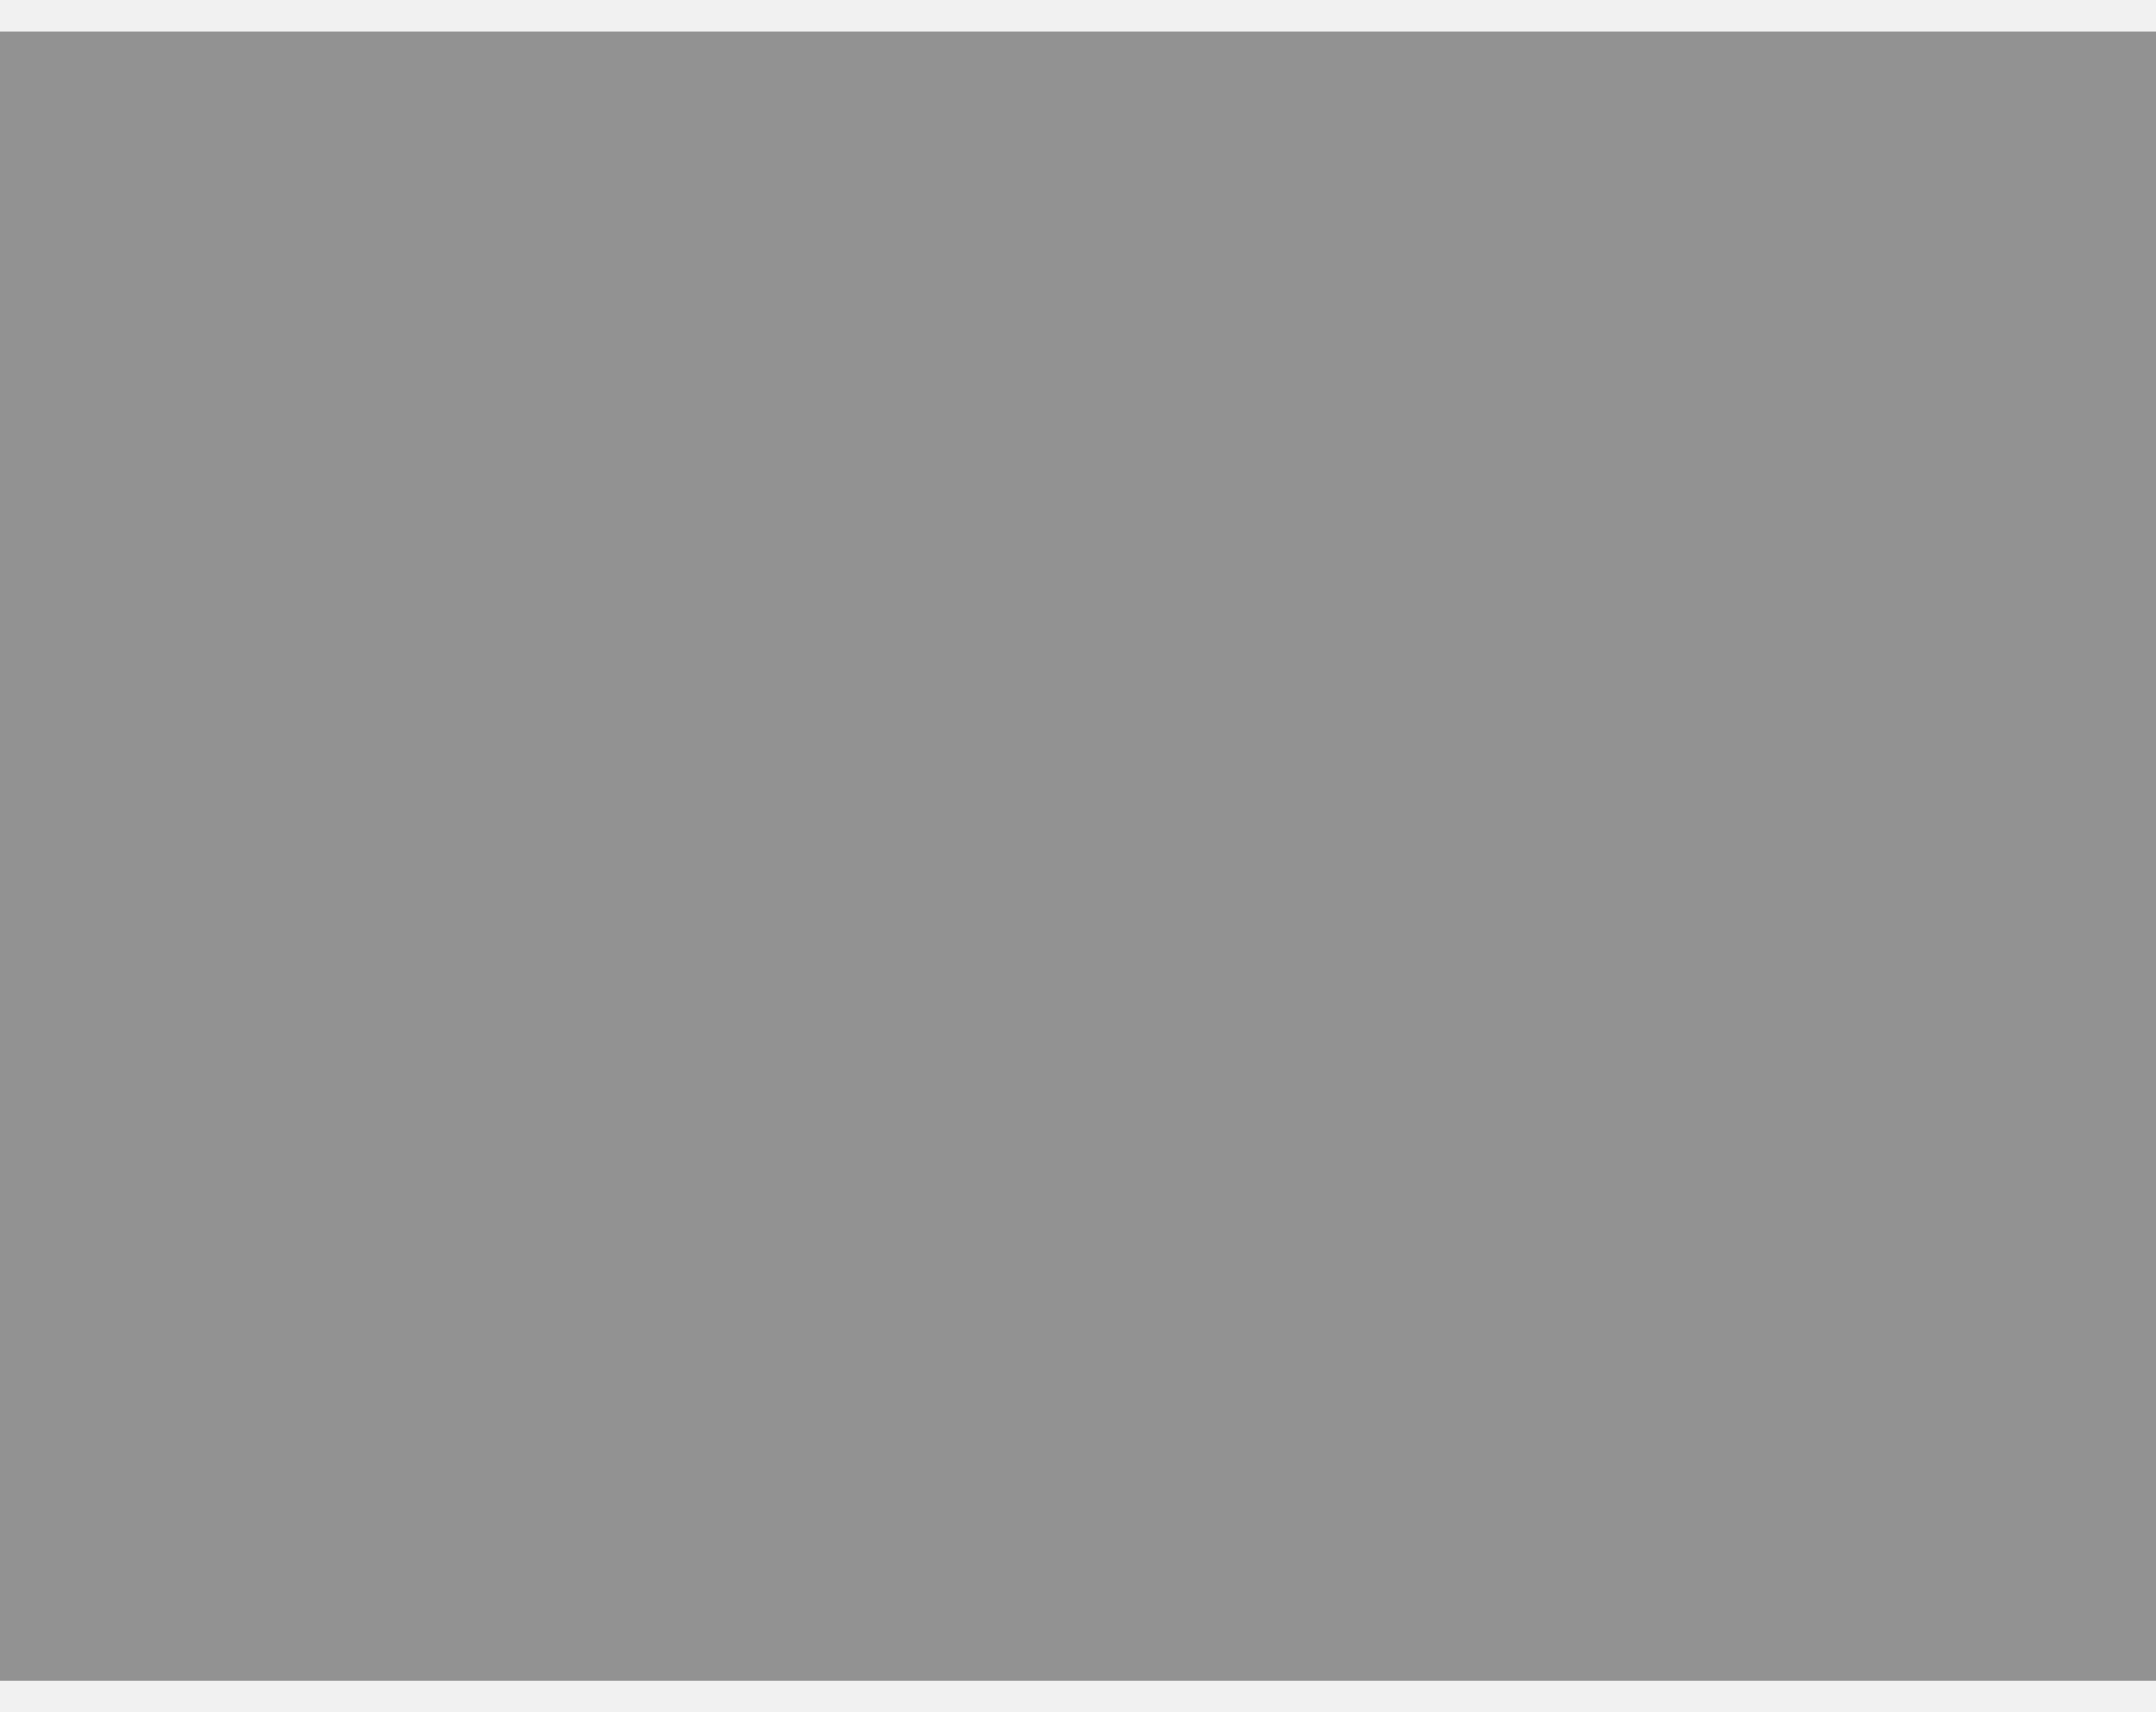 ﻿<?xml version="1.0" encoding="utf-8"?>
<svg version="1.1" xmlns:xlink="http://www.w3.org/1999/xlink" width="68px" height="54px" xmlns="http://www.w3.org/2000/svg">
  <rect width="100%" height="100%" fill="#333333" stroke="none"/>
  <g transform="matrix(1 0 0 1 -736 -258 )">
    <path d="M 736 259  L 804 259  L 804 311  L 736 311  L 736 259  Z " fill-rule="nonzero" fill="#f2f2f2" stroke="none" fill-opacity="0.498" />
    <path d="M 736 258.5  L 804 258.5  M 804 311.5  L 736 311.5  " stroke-width="1" stroke="#f2f2f2" fill="none" stroke-opacity="0.988" />
  </g>
</svg>
